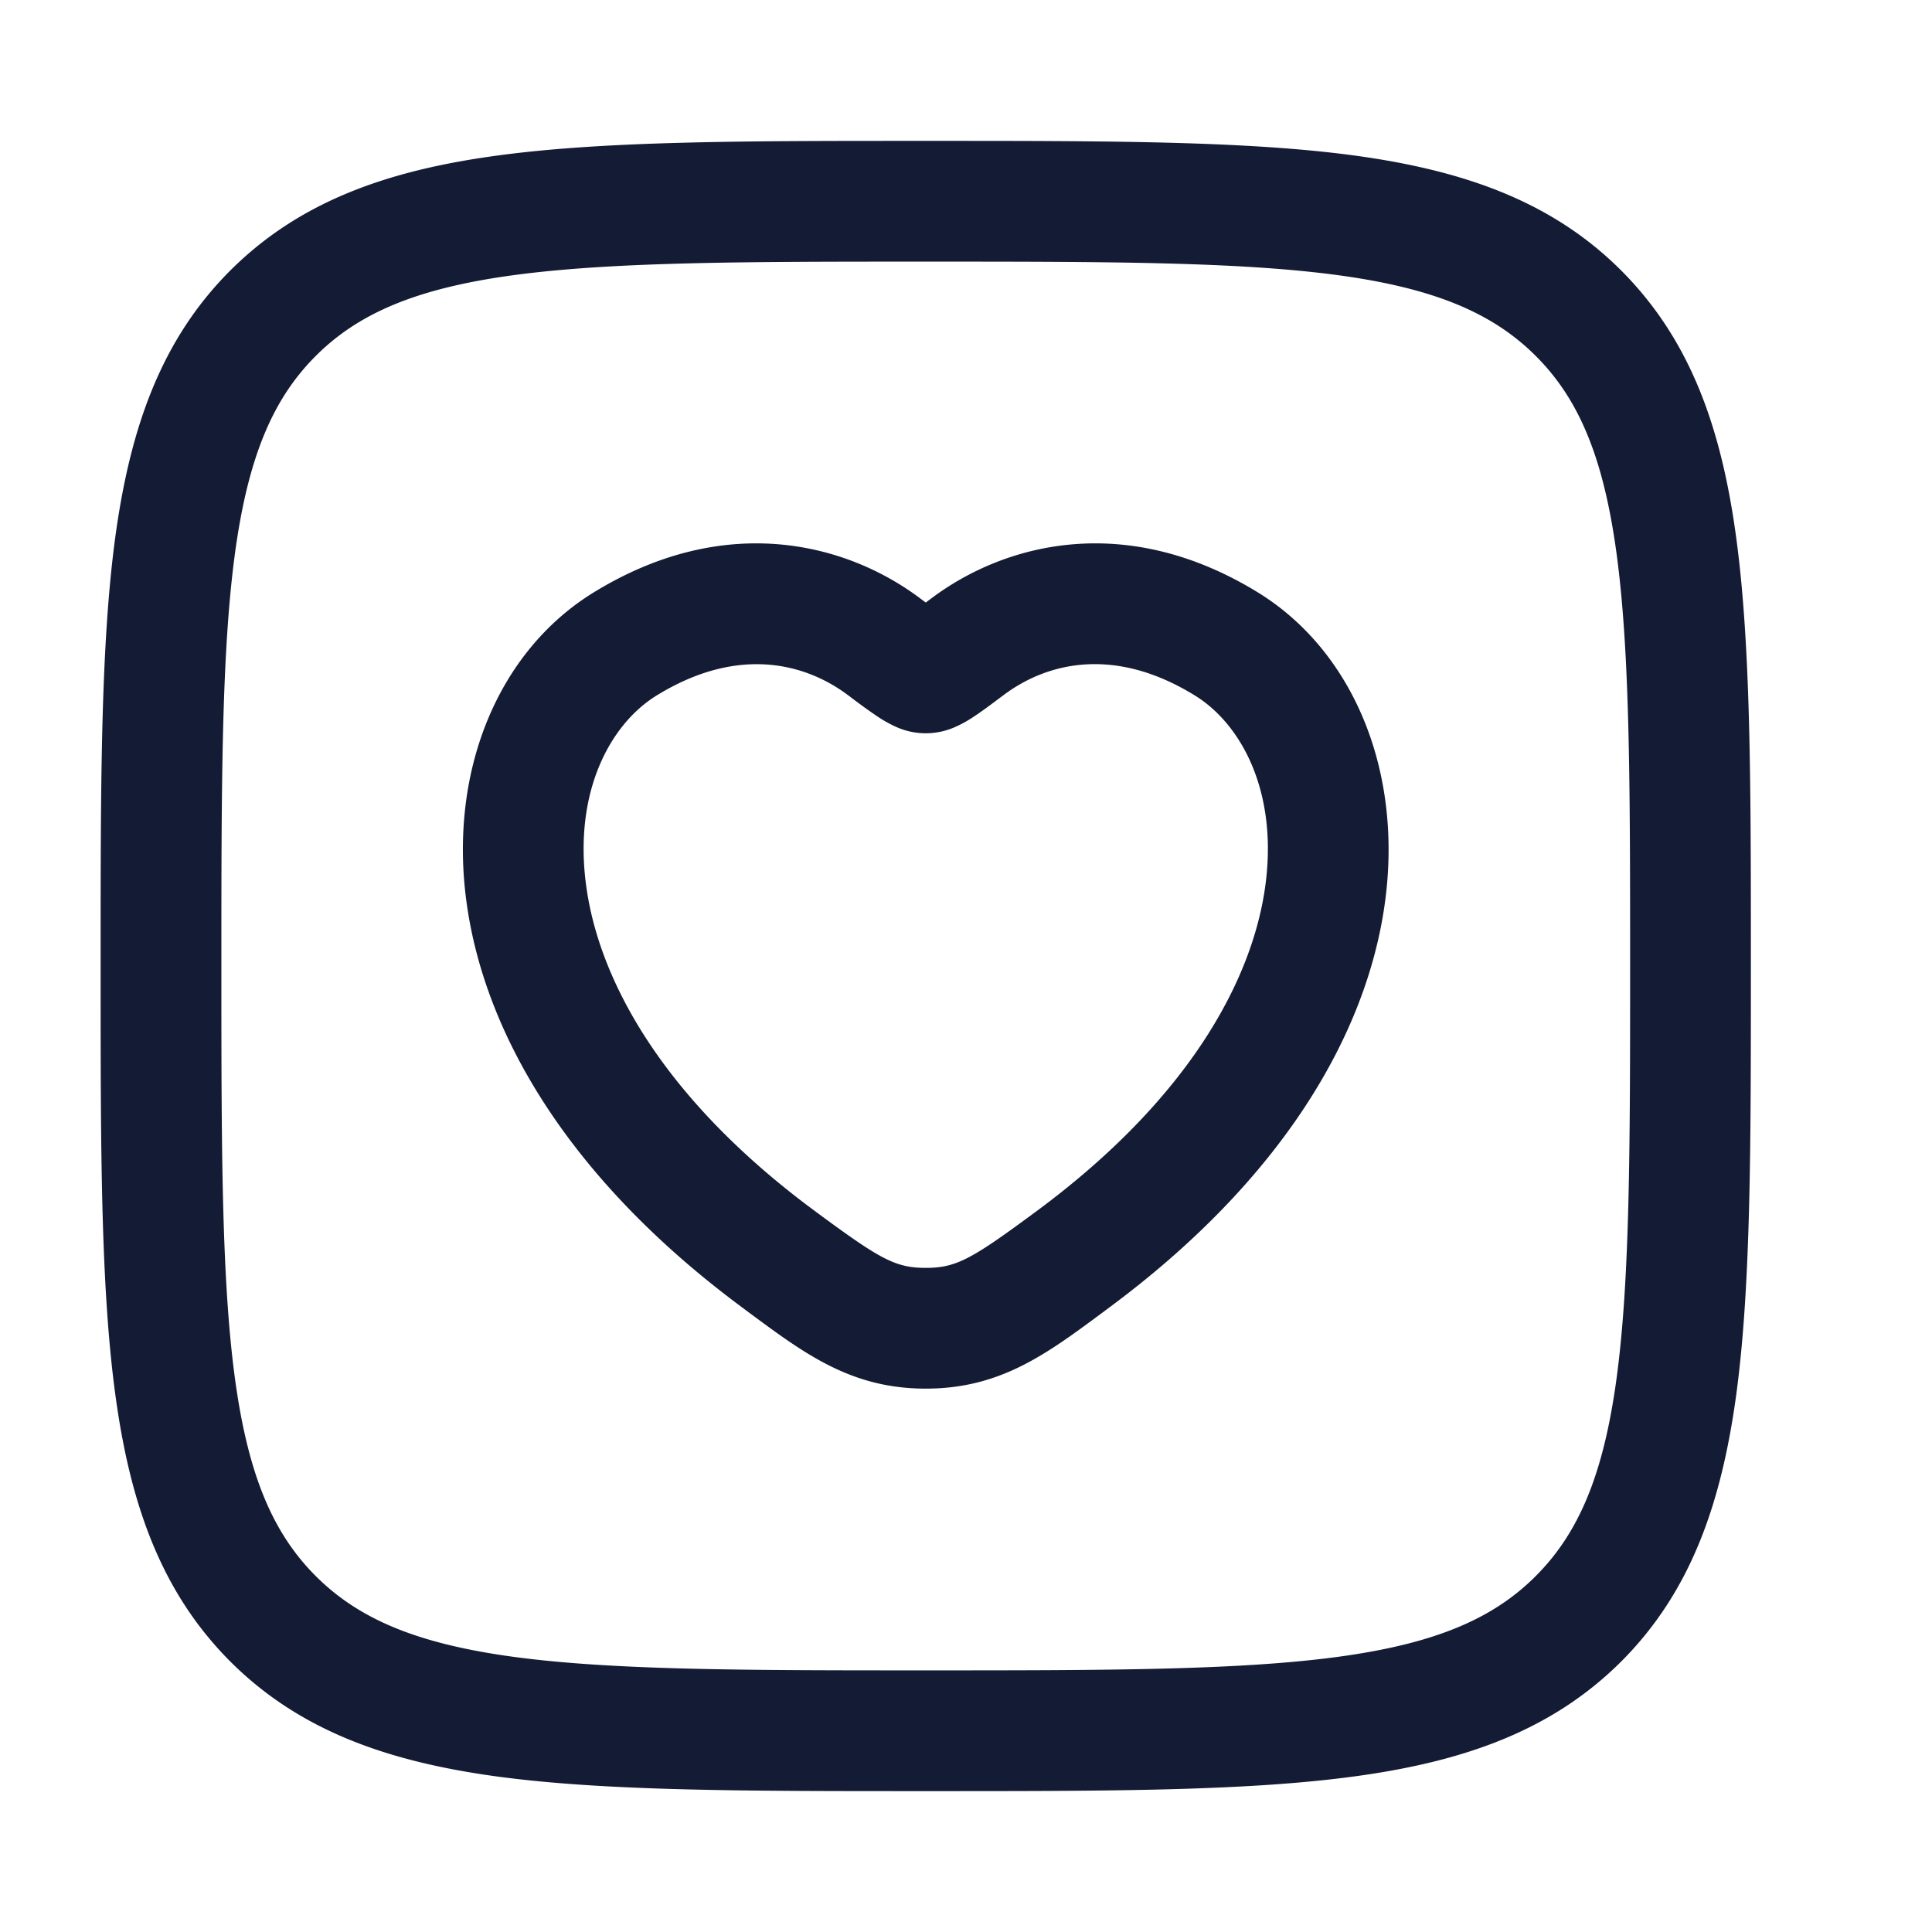 <svg xmlns="http://www.w3.org/2000/svg" width="24" height="24" fill="none"><path fill="#141B34" fill-rule="evenodd" d="M11.443 1.75h.114c2.19 0 3.912 0 5.255.18 1.377.186 2.469.573 3.327 1.43.858.86 1.245 1.951 1.43 3.328.181 1.343.181 3.064.181 5.255v.114c0 2.19 0 3.912-.18 5.255-.186 1.377-.573 2.469-1.43 3.327-.86.858-1.951 1.245-3.328 1.43-1.343.181-3.064.181-5.255.181h-.114c-2.19 0-3.912 0-5.255-.18-1.377-.186-2.469-.573-3.327-1.43-.858-.86-1.245-1.951-1.43-3.328-.181-1.343-.181-3.064-.181-5.255v-.114c0-2.19 0-3.912.18-5.255.186-1.377.573-2.469 1.43-3.327.86-.858 1.951-1.245 3.328-1.43 1.343-.181 3.064-.181 5.255-.181M6.388 3.417c-1.21.163-1.933.472-2.466 1.005S3.08 5.678 2.917 6.888C2.752 8.12 2.75 9.74 2.75 12s.002 3.88.167 5.112c.163 1.21.472 1.933 1.005 2.466s1.256.842 2.466 1.005c1.232.165 2.852.167 5.112.167s3.88-.002 5.112-.167c1.21-.163 1.933-.471 2.466-1.005s.842-1.256 1.005-2.466c.165-1.232.167-2.852.167-5.112s-.002-3.88-.167-5.112c-.163-1.21-.471-1.933-1.005-2.466s-1.256-.842-2.466-1.005C15.38 3.252 13.76 3.25 11.5 3.25s-3.88.002-5.112.167m5.179 4.018c.912-.686 2.416-1.083 4.057-.077 1.18.725 1.801 2.206 1.582 3.84-.22 1.648-1.28 3.455-3.43 5.047l-.083.062c-.698.518-1.272.943-2.193.943-.92 0-1.494-.425-2.193-.943l-.083-.062c-2.15-1.592-3.209-3.399-3.43-5.047-.22-1.634.401-3.115 1.583-3.84 1.64-1.006 3.144-.609 4.056.077l.067.05zm3.272 1.202c-1.041-.64-1.878-.374-2.371-.003l-.018.013c-.129.097-.253.19-.357.258-.055.037-.127.08-.208.117a.9.9 0 0 1-.385.087.9.9 0 0 1-.385-.087 1.6 1.6 0 0 1-.208-.117 7 7 0 0 1-.357-.258l-.018-.013c-.493-.37-1.33-.636-2.371.003-.578.354-1.037 1.194-.88 2.361.154 1.153.926 2.628 2.835 4.041.81.599 1 .711 1.384.711s.575-.112 1.384-.71c1.909-1.414 2.68-2.889 2.835-4.042.157-1.167-.301-2.007-.88-2.361" clip-rule="evenodd"/></svg>